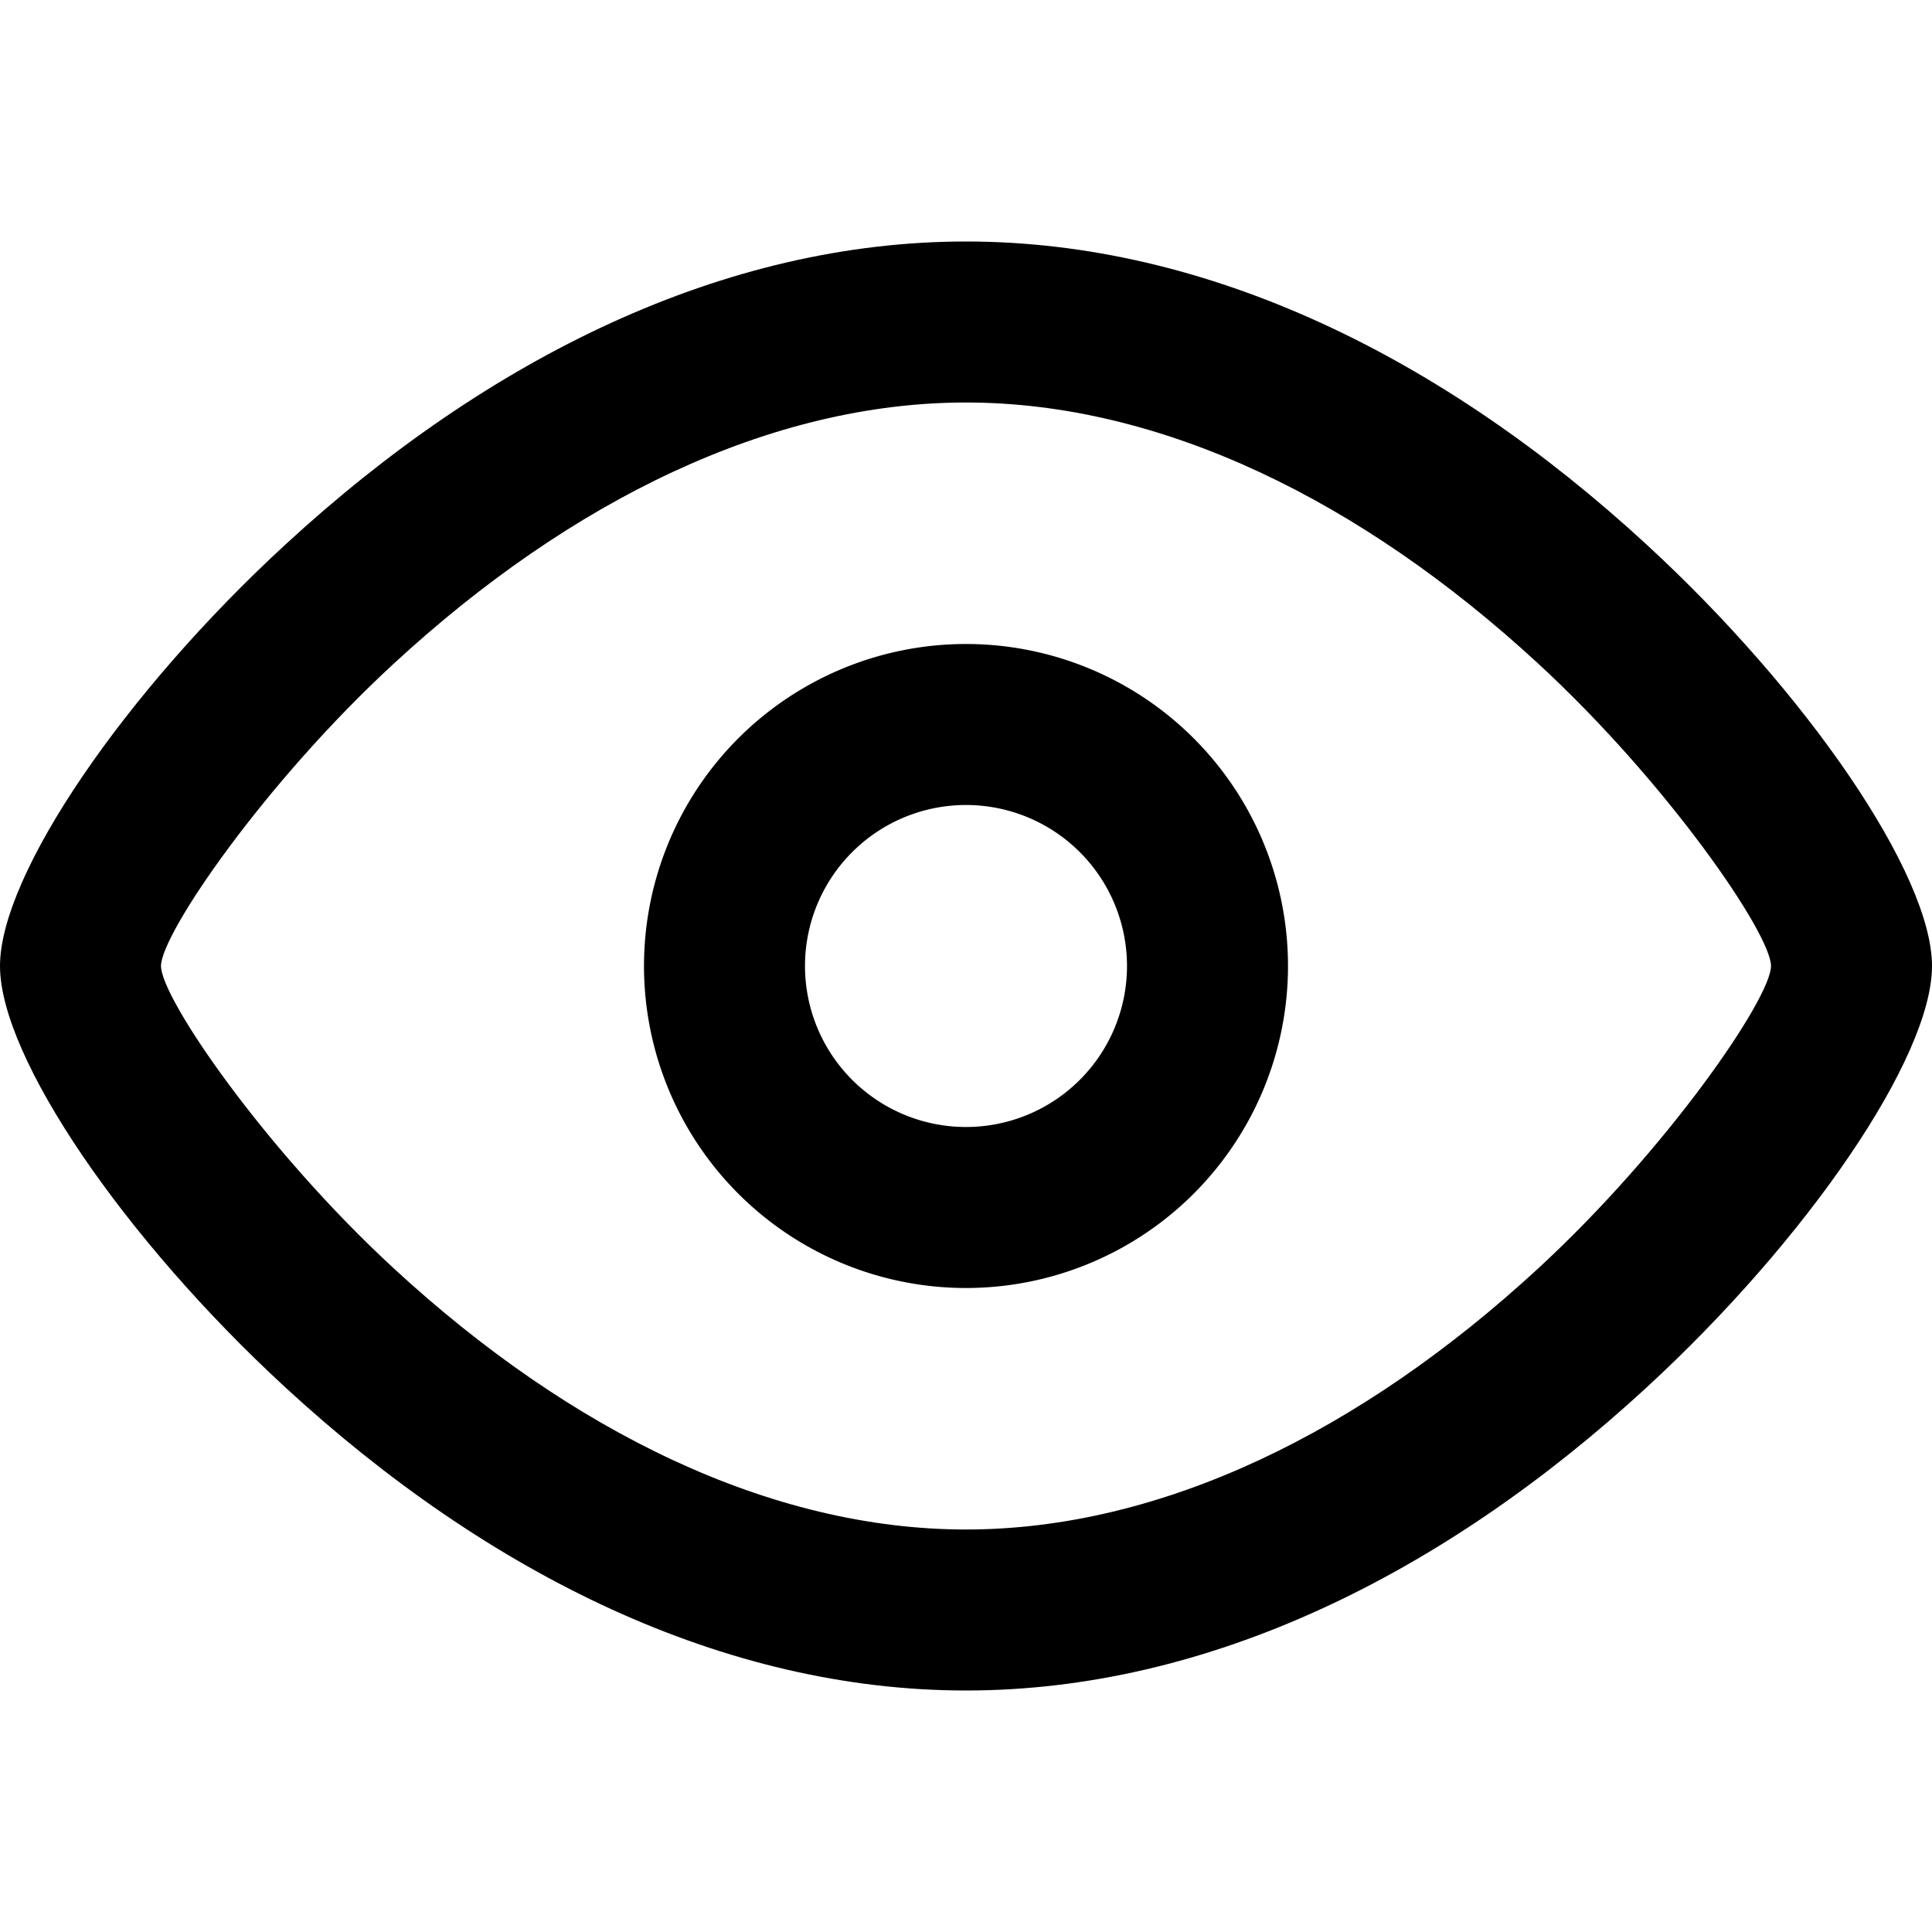 <svg width="24" height="24" viewBox="0 0 24 24" xmlns="http://www.w3.org/2000/svg">
    <g fill="#000" fill-rule="nonzero">
        <path d="M12 3C9 3 6.073 4.436 3.545 6.765 1.549 8.602 0 10.863 0 12c0 1.137 1.55 3.398 3.545 5.235C6.073 19.564 9 21 12 21s5.927-1.436 8.455-3.765C22.451 15.398 24 13.137 24 12c0-1.137-1.55-3.398-3.545-5.235C17.927 4.436 15 3 12 3zm0 2c2.428 0 4.91 1.218 7.1 3.236C20.71 9.718 22 11.6 22 12c0 .399-1.29 2.282-2.9 3.764C16.91 17.782 14.428 19 12 19s-4.91-1.218-7.1-3.236C3.29 14.282 2 12.4 2 12c0-.399 1.29-2.282 2.9-3.764C7.09 6.218 9.572 5 12 5z"/>
        <path d="M12 8a4 4 0 1 0 0 8 4 4 0 0 0 0-8zm0 2a2 2 0 1 1 0 4 2 2 0 0 1 0-4z"/>
    </g>
</svg>
